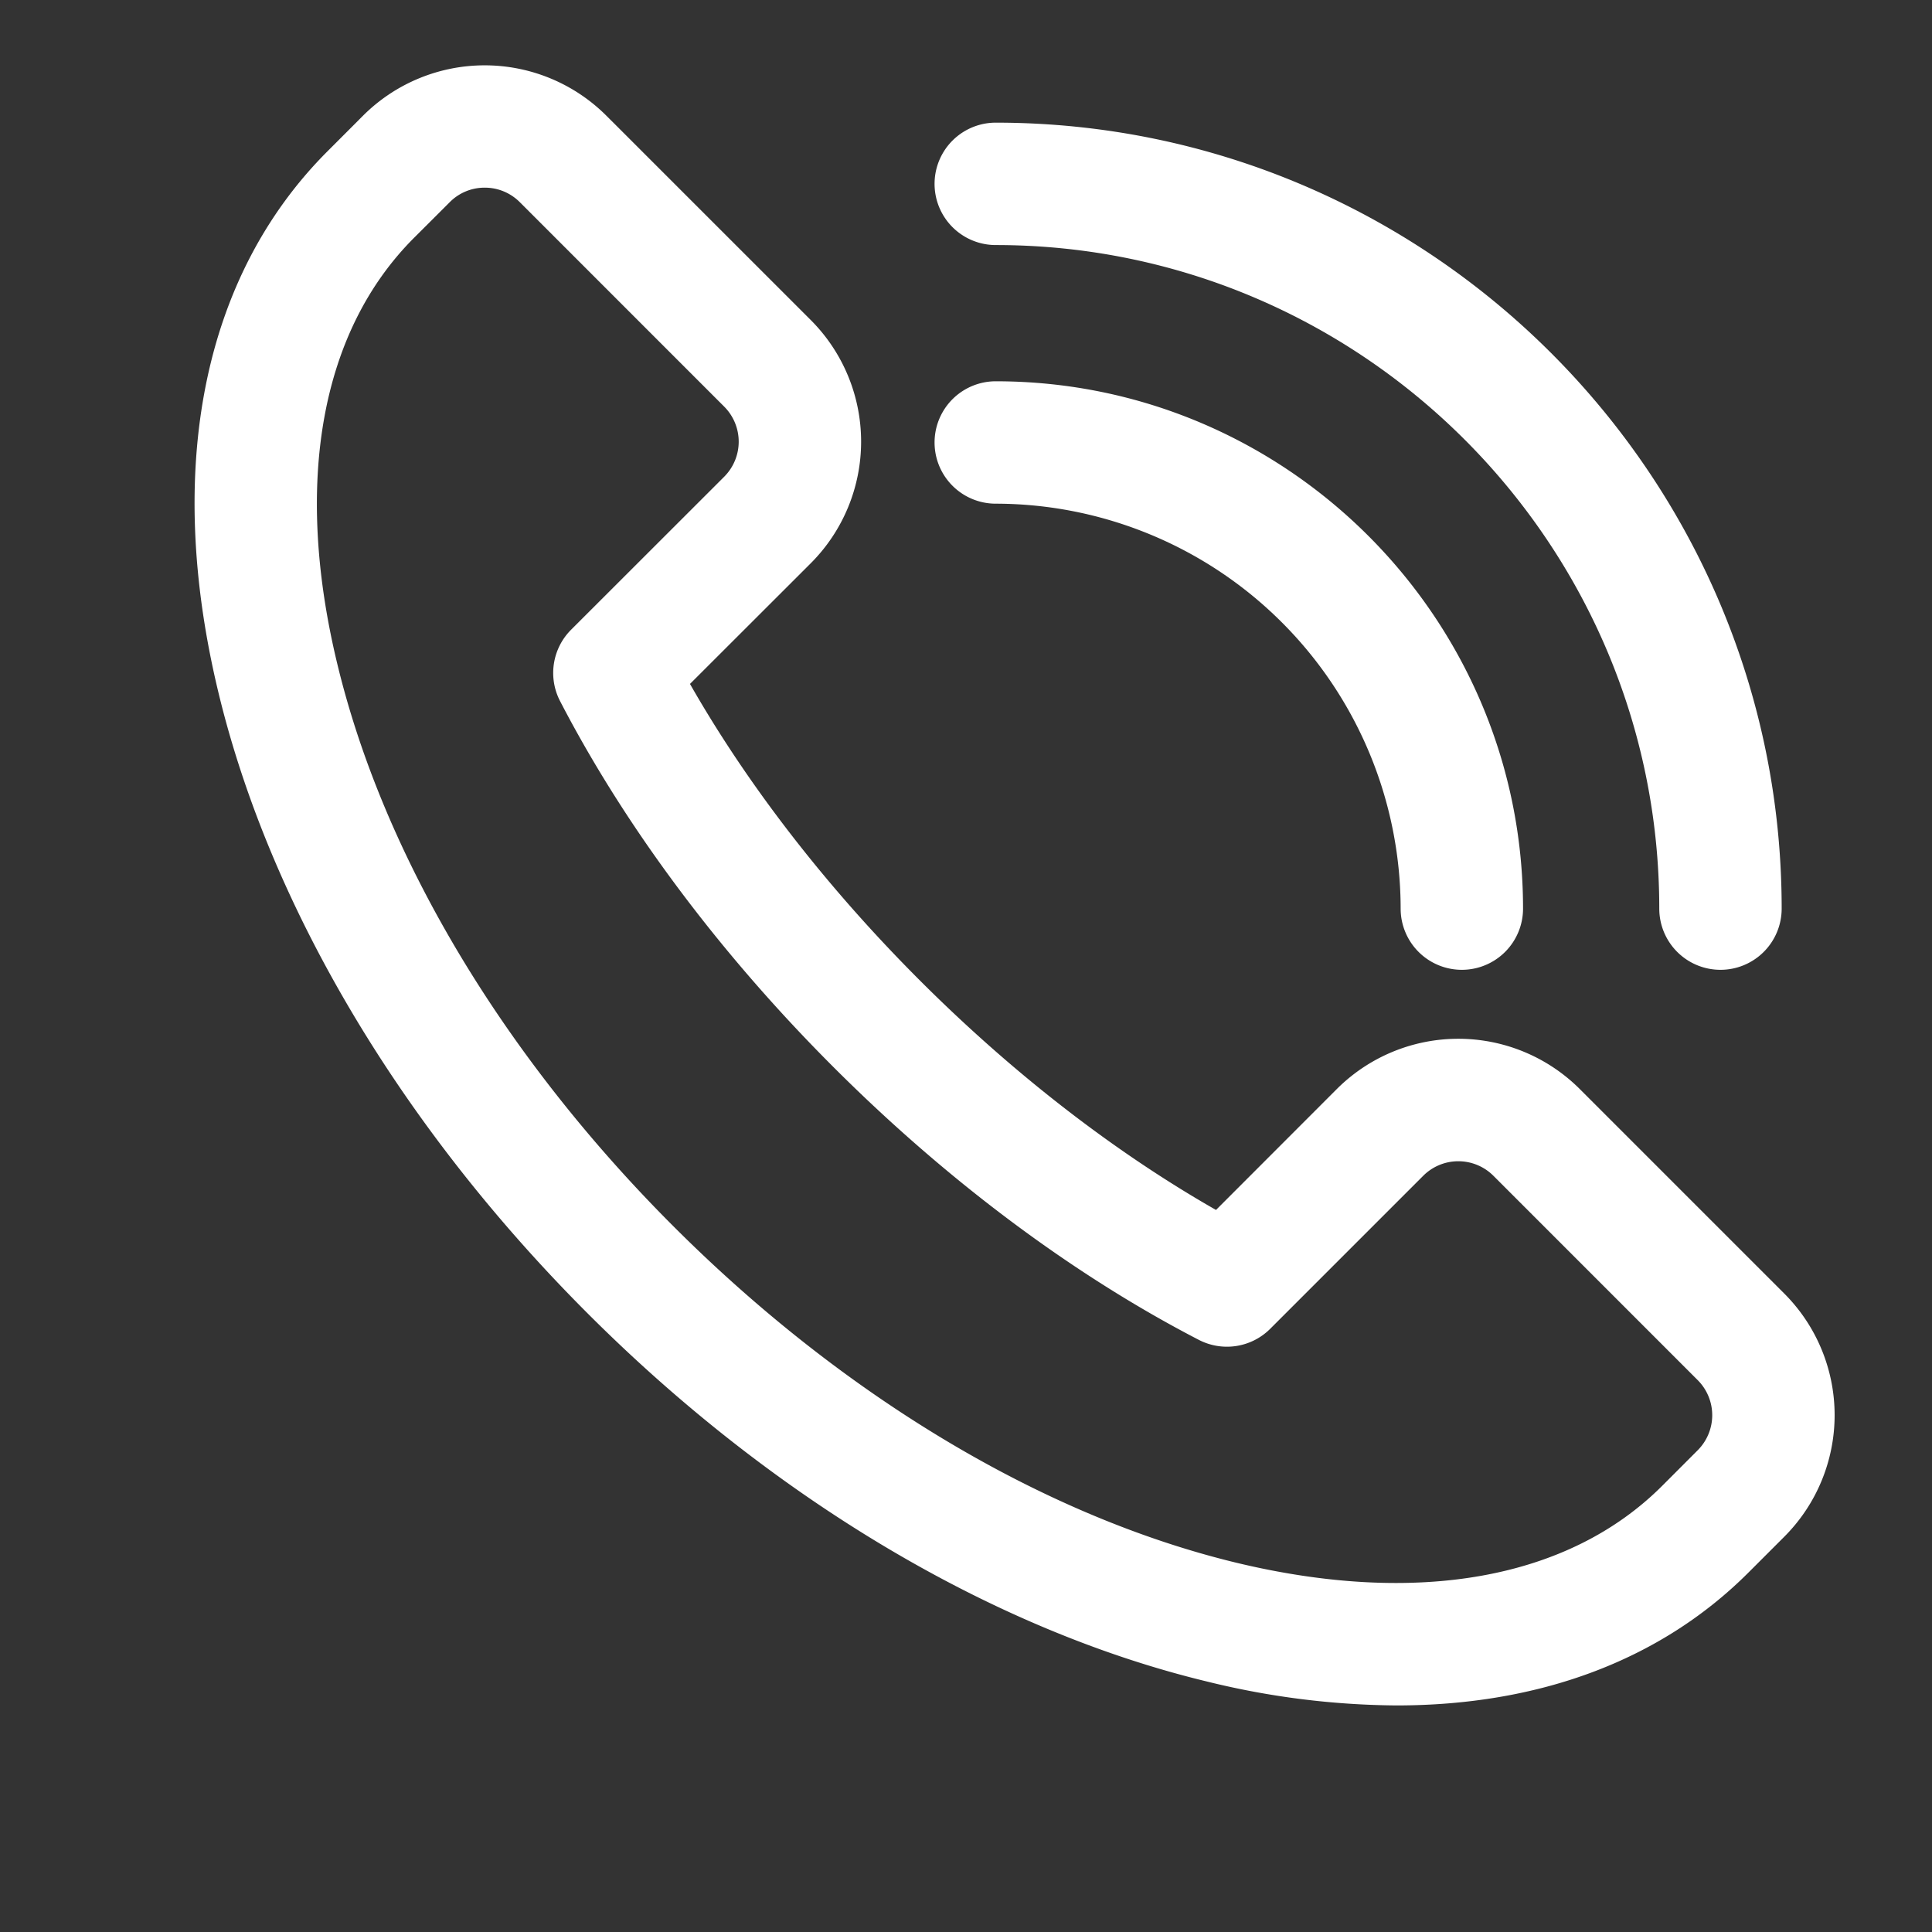 <svg width="37" height="37" fill="none" xmlns="http://www.w3.org/2000/svg"><rect width="100%" height="100%" fill="#333333" stroke="none"/><g clip-path="url(#clip0)"><g clip-path="url(#clip1)" fill="#fff"><path d="M26.744 32.661a15.524 15.524 0 0 1-3.625-.457c-4.096-.988-8.313-3.495-11.874-7.06-3.561-3.563-6.072-7.782-7.06-11.874-1.04-4.305-.298-7.988 2.088-10.374l.68-.681a3.297 3.297 0 0 1 4.659 0l3.915 3.914a3.295 3.295 0 0 1 0 4.658l-2.313 2.311c1.109 1.946 2.617 3.893 4.399 5.675s3.73 3.29 5.675 4.399l2.311-2.313a3.292 3.292 0 0 1 4.658 0l3.914 3.914a3.294 3.294 0 0 1 0 4.657l-.682.682c-1.682 1.685-4.01 2.549-6.744 2.549zM9.284 3.594a.937.937 0 0 0-.671.278l-.682.681C6.143 6.34 5.62 9.241 6.46 12.716c.888 3.682 3.175 7.508 6.438 10.77 3.264 3.263 7.089 5.548 10.771 6.44 3.477.838 6.376.316 8.163-1.47l.681-.682a.95.95 0 0 0 0-1.343L28.6 22.517a.95.95 0 0 0-1.343 0l-2.93 2.93a1.172 1.172 0 0 1-1.368.213c-2.402-1.242-4.824-3.05-7.003-5.23-2.18-2.18-3.985-4.6-5.23-7.003a1.171 1.171 0 0 1 .211-1.367l2.932-2.93a.95.95 0 0 0 0-1.343L9.955 3.872a.943.943 0 0 0-.672-.278z"/><path d="M27.996 18.573a1.172 1.172 0 0 1-1.172-1.172 7.764 7.764 0 0 0-7.754-7.755 1.172 1.172 0 1 1 0-2.344c5.568 0 10.098 4.532 10.098 10.099a1.172 1.172 0 0 1-1.172 1.172z"/><path d="M32.95 18.573a1.172 1.172 0 0 1-1.173-1.172c0-7.007-5.703-12.708-12.707-12.708a1.172 1.172 0 1 1 0-2.344c8.3 0 15.051 6.753 15.051 15.052a1.172 1.172 0 0 1-1.172 1.172z"/></g></g><defs><clipPath id="clip0"><path fill="#fff" transform="translate(.5 .5)" d="M0 0h36v36H0z"/></clipPath><clipPath id="clip1"><path fill="#fff" transform="translate(.5 .5)" d="M0 0h36v36H0z"/></clipPath></defs></svg>